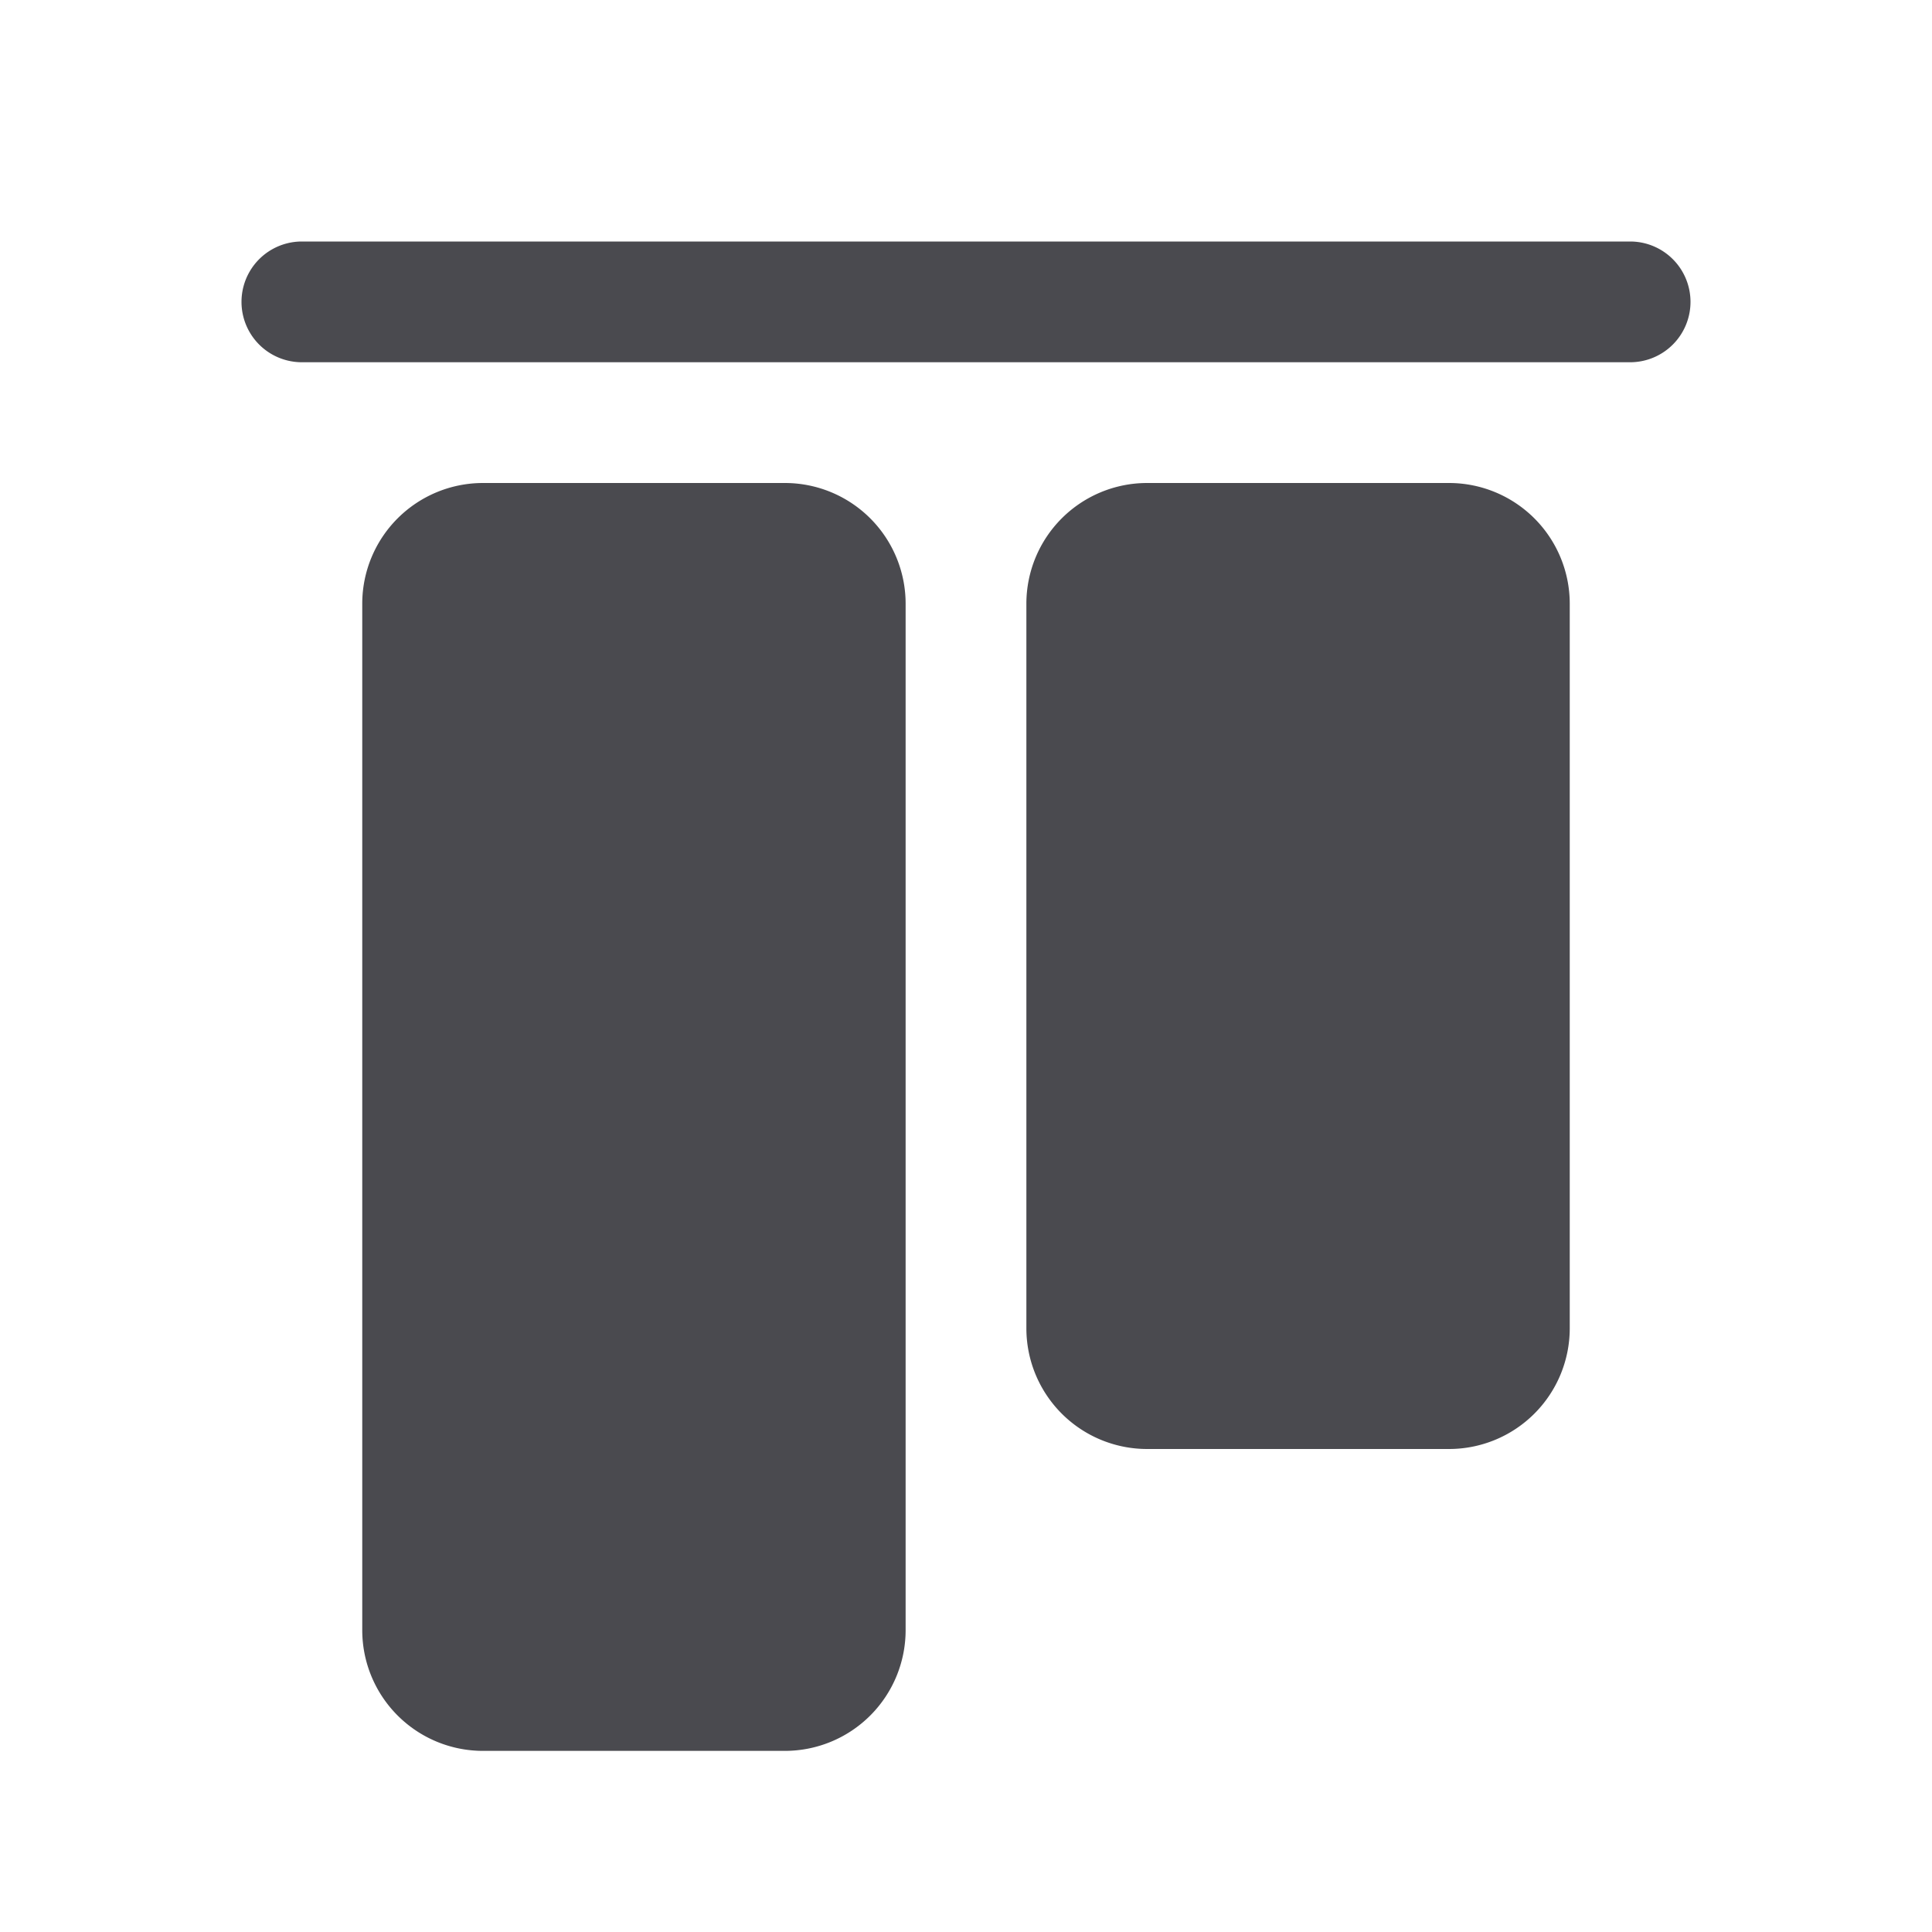 <svg xmlns="http://www.w3.org/2000/svg" width="32" height="32" fill="none" viewBox="0 0 32 32">
  <path fill="#4A4A4F" d="M28 5a1 1 0 0 1-1 1H5a1 1 0 0 1 0-2h22a1 1 0 0 1 1 1Zm-4 3h-5a2 2 0 0 0-2 2v12a2 2 0 0 0 2 2h5a2 2 0 0 0 2-2V10a2 2 0 0 0-2-2ZM13 8H8a2 2 0 0 0-2 2v17a2 2 0 0 0 2 2h5a2 2 0 0 0 2-2V10a2 2 0 0 0-2-2Z"/>
</svg>
